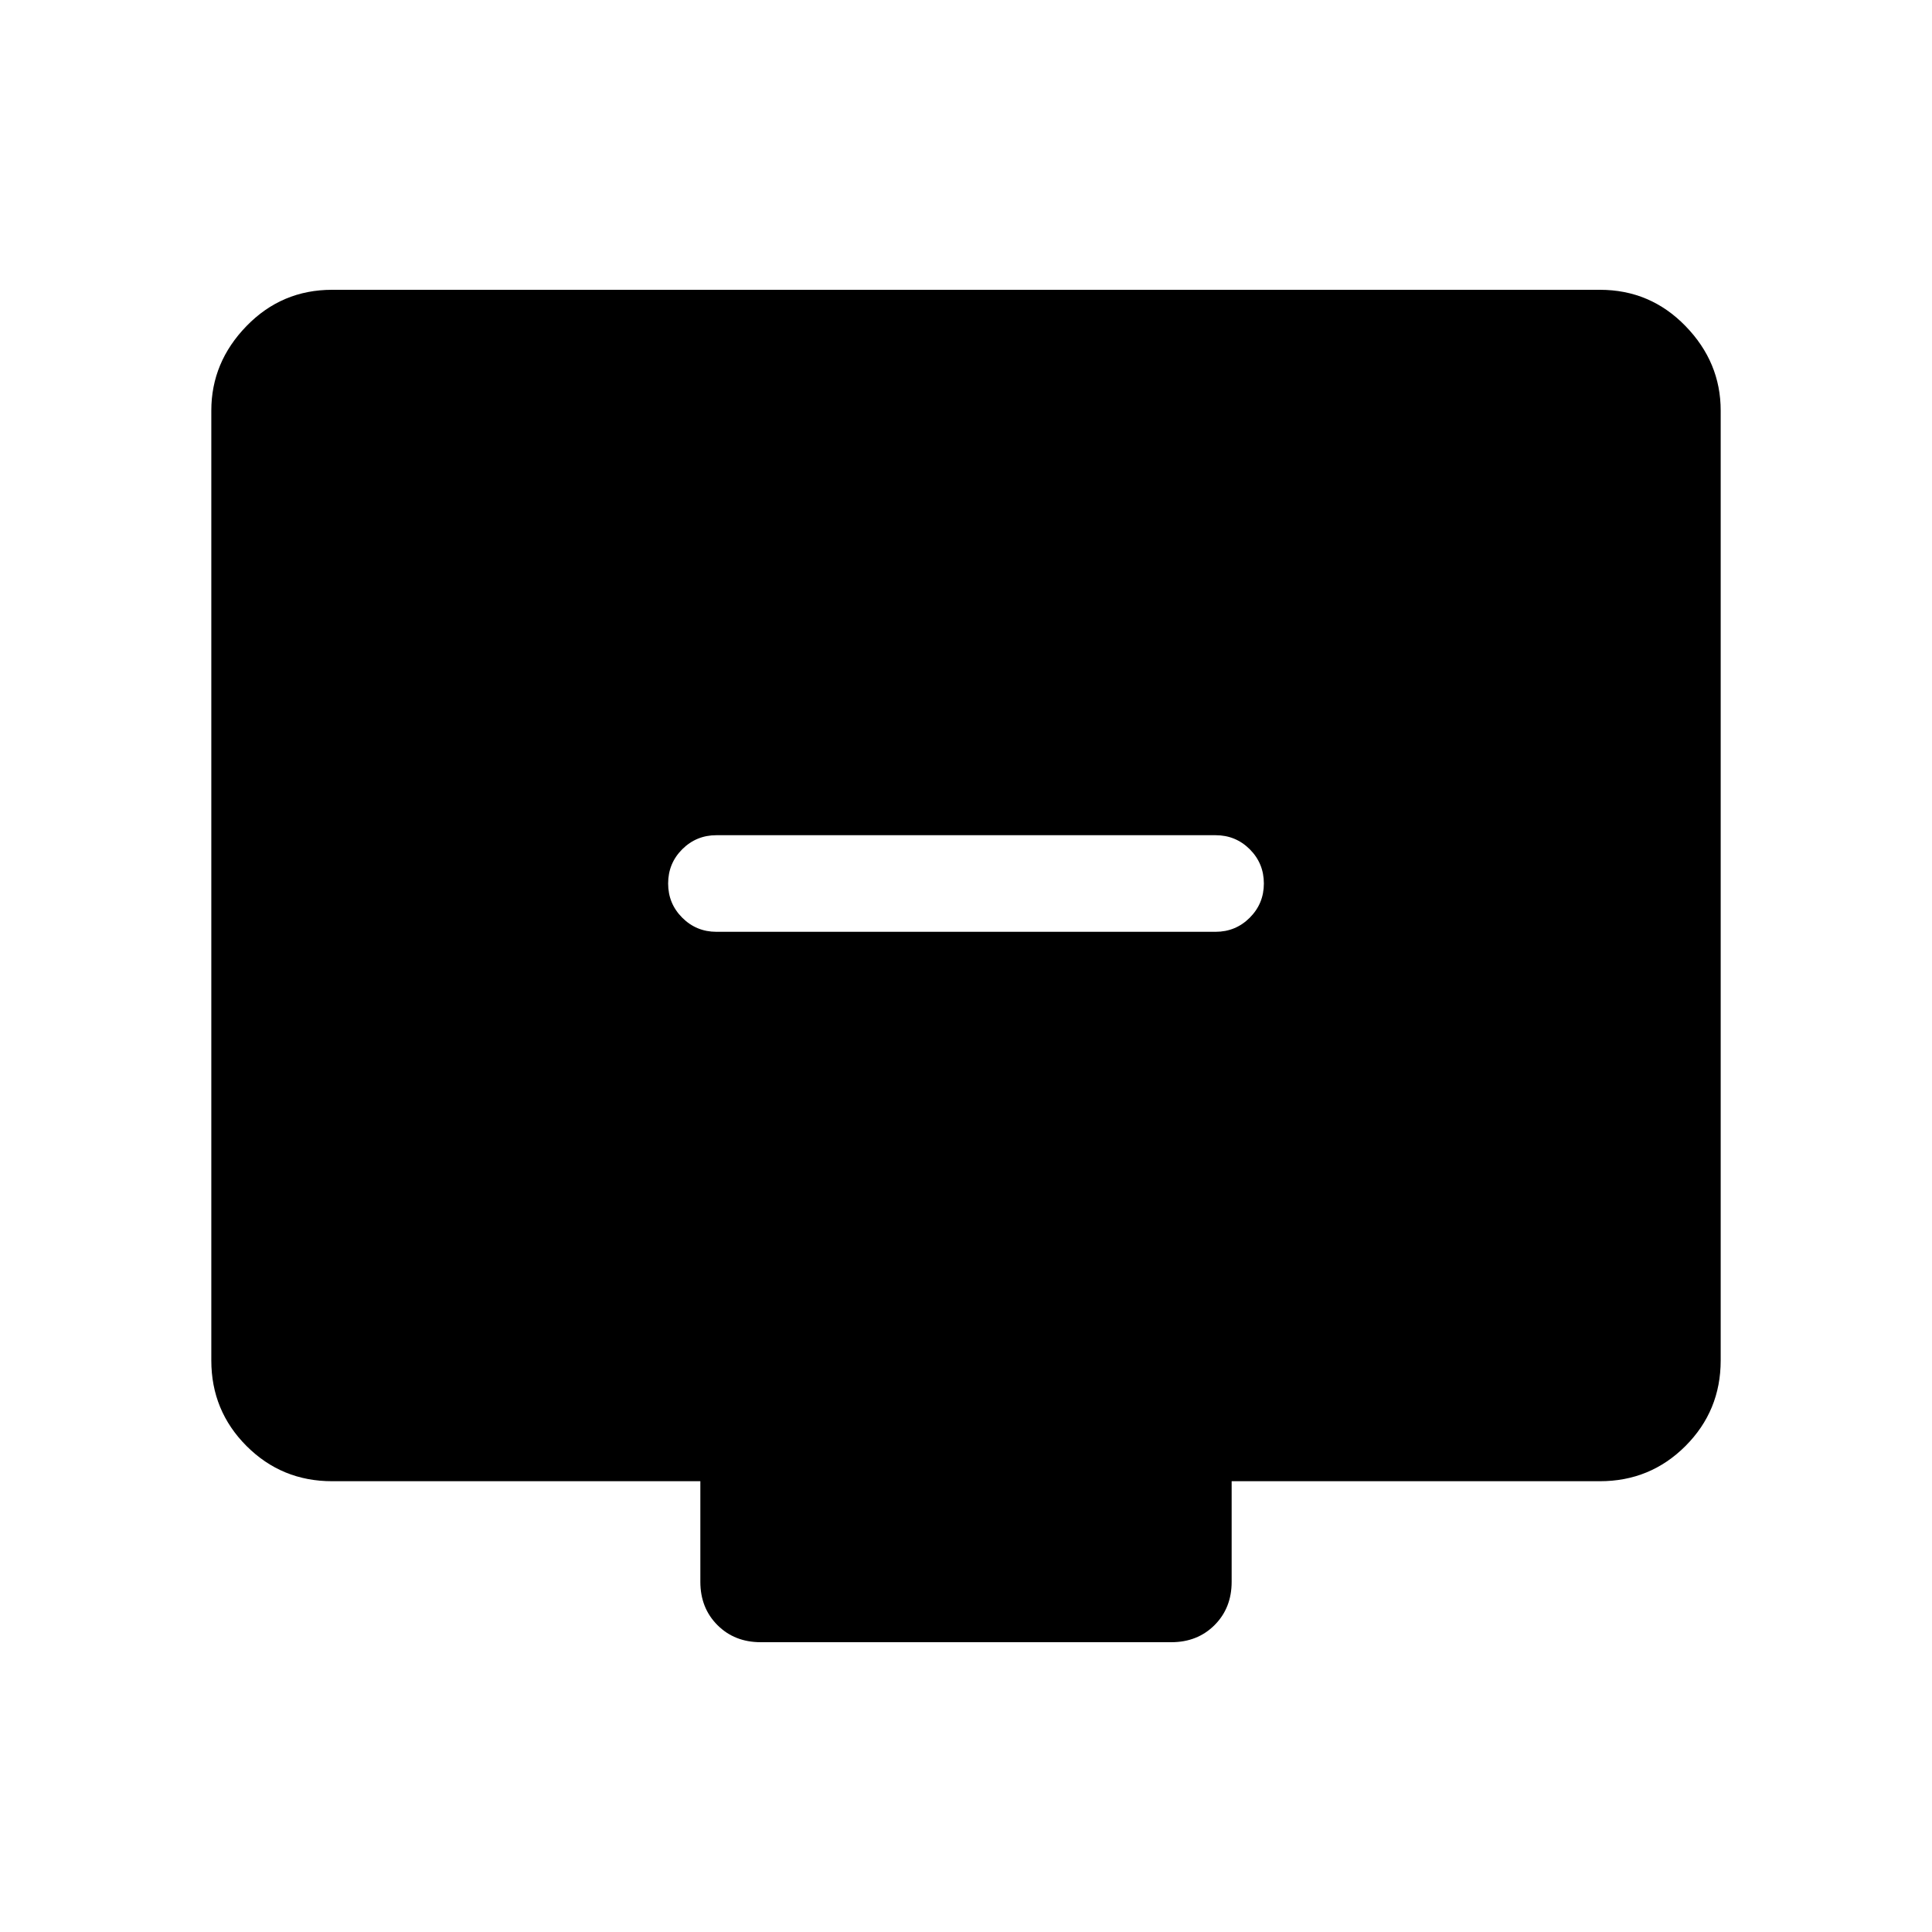 <svg xmlns="http://www.w3.org/2000/svg" height="40" width="40"><path d="M14.833 19.292h10.334q.416 0 .708-.292t.292-.708q0-.417-.292-.709-.292-.291-.708-.291H14.833q-.416 0-.708.291-.292.292-.292.709 0 .416.292.708t.708.292ZM15.75 34q-.542 0-.896-.354t-.354-.896v-2.083H6.875q-1.042 0-1.771-.729-.729-.73-.729-1.771V8.5q0-1 .729-1.75T6.875 6h26.25q1.042 0 1.771.75.729.75.729 1.75v19.667q0 1.041-.729 1.771-.729.729-1.771.729H25.5v2.083q0 .542-.354.896T24.25 34Z"/></svg>